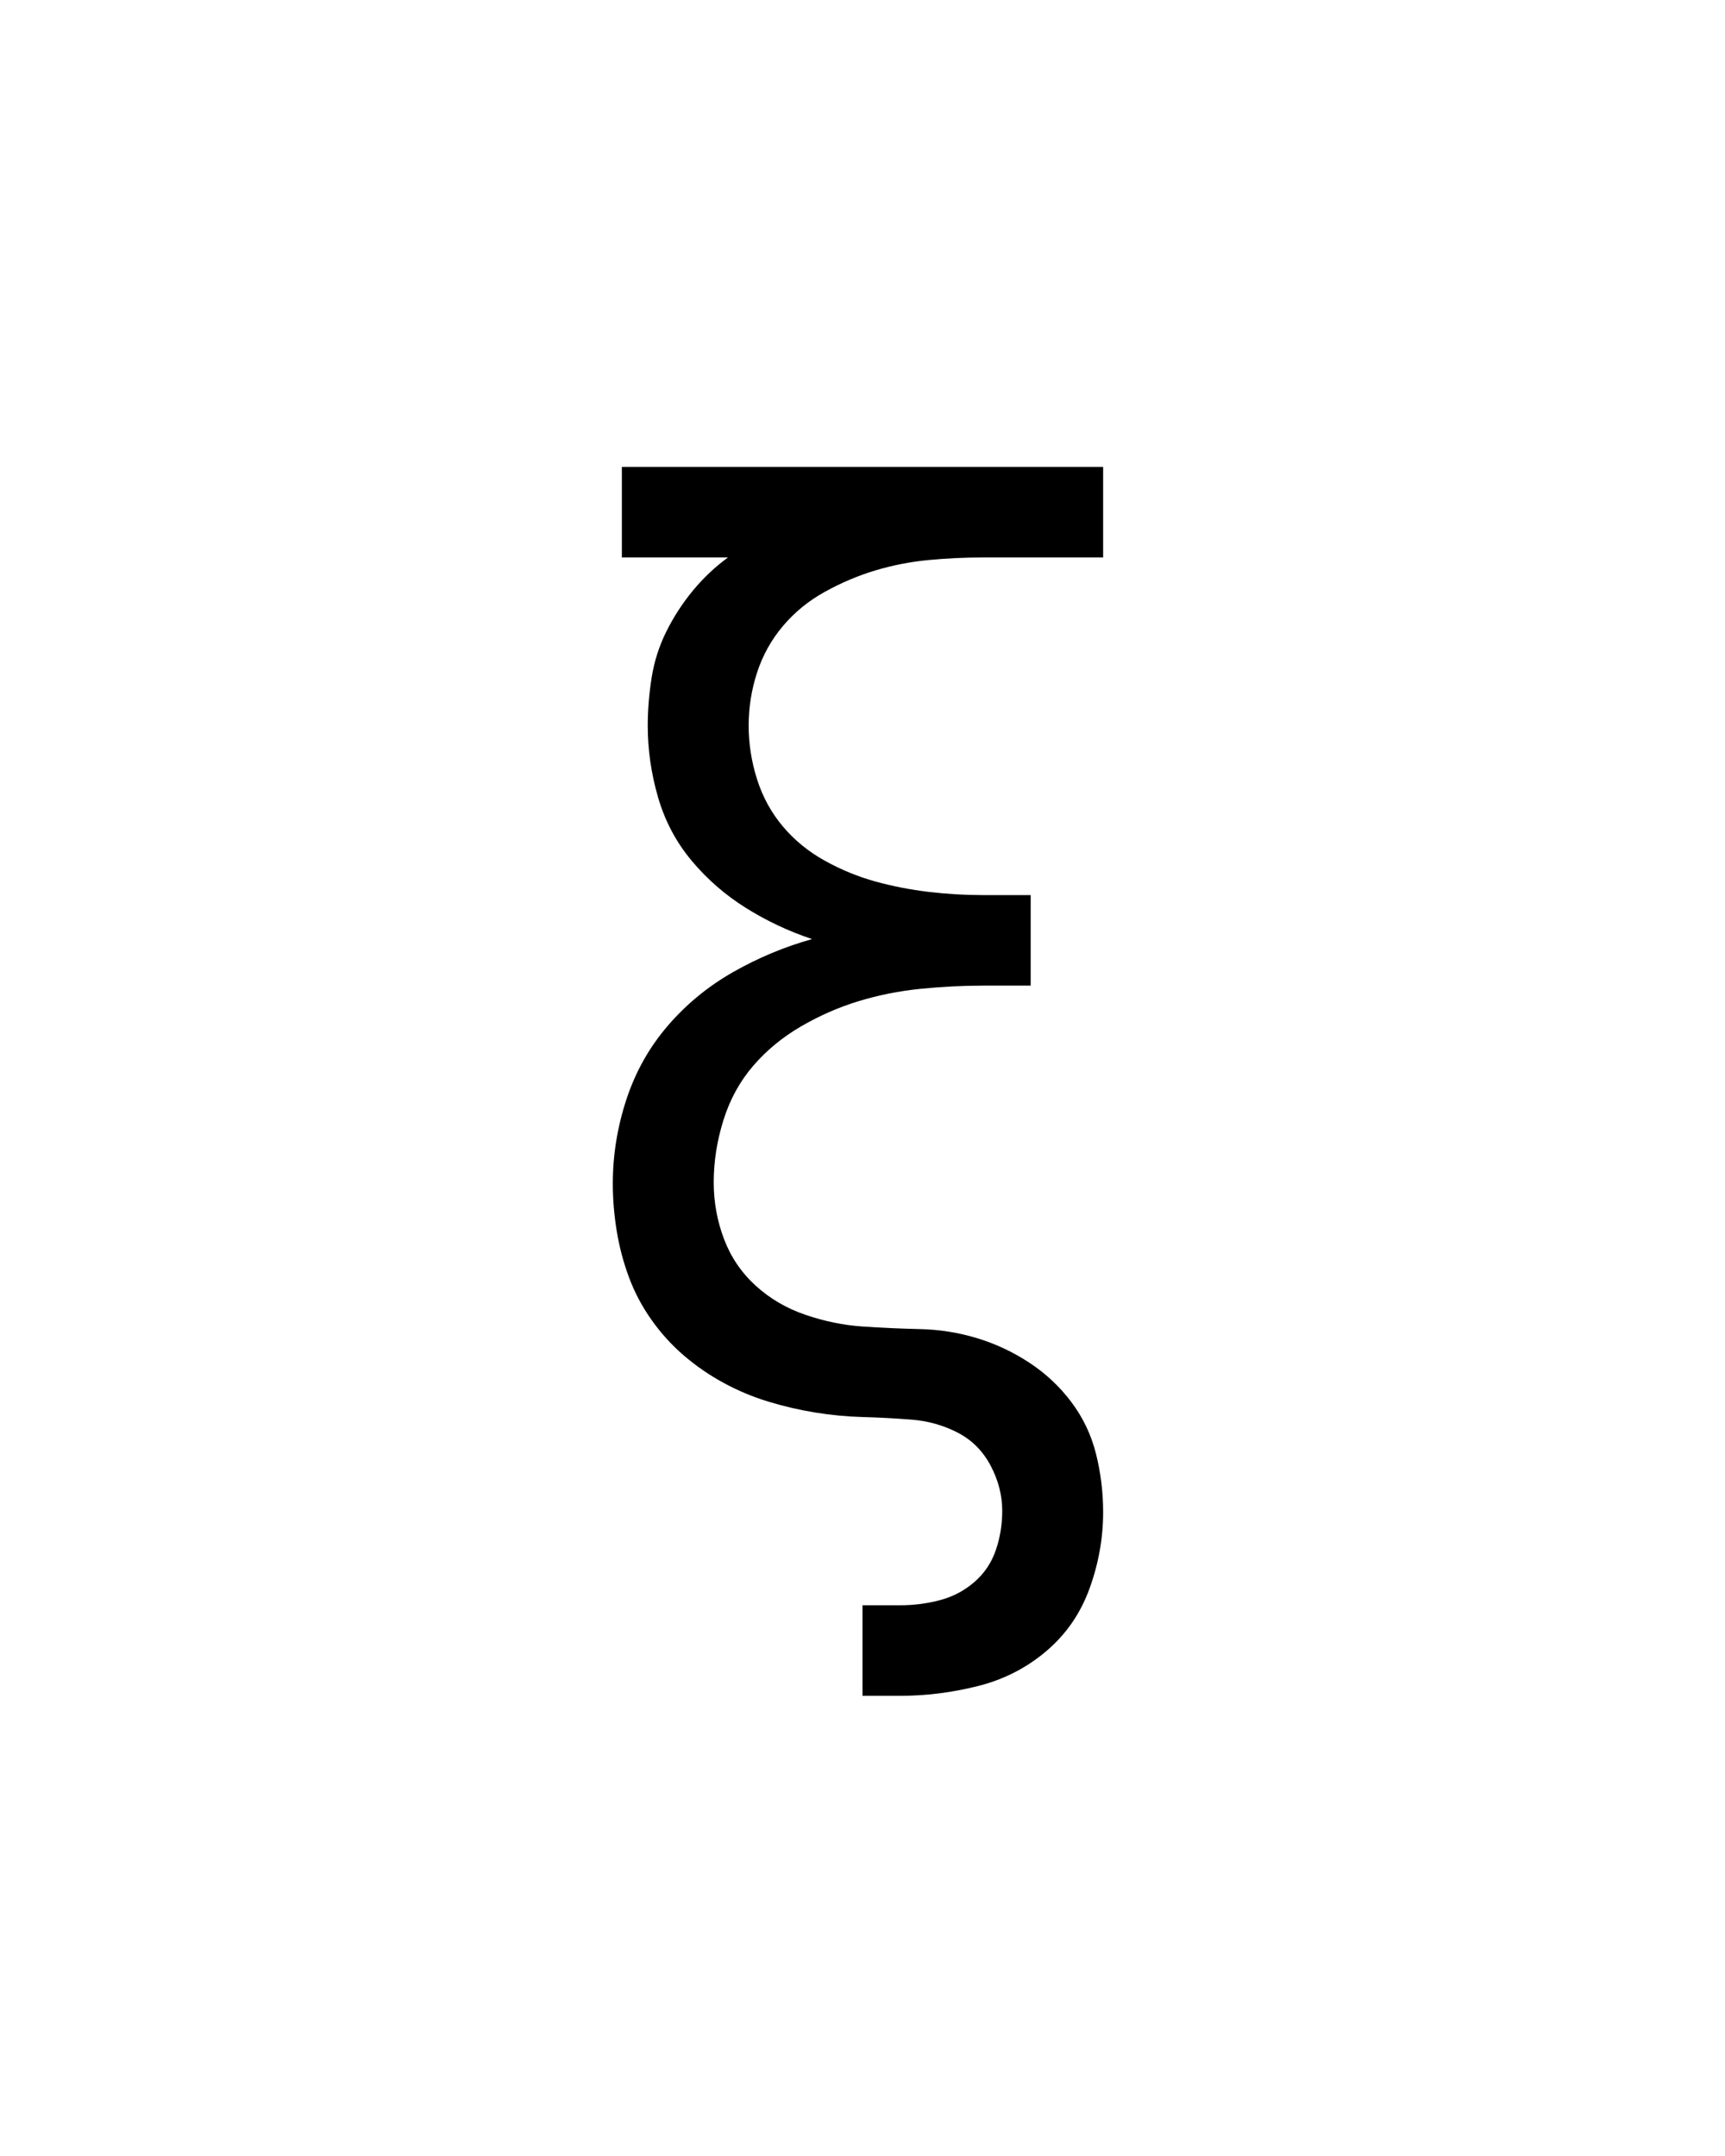 <svg xmlns="http://www.w3.org/2000/svg" height="160" viewBox="0 0 128 160" width="128"><defs><path d="M 250 215 L 250 145 L 279 145 C 289.667 145 300 143.667 310 141 C 320 138.333 328.833 133.667 336.5 127 C 344.167 120.333 349.667 112.167 353 102.5 C 356.333 92.833 358 82.667 358 72 C 358 60 355 48.333 349 37 C 343 25.667 334.5 17.167 323.5 11.5 C 312.5 5.833 300.667 2.5 288 1.5 C 275.333 0.5 262.833 -0.167 250.5 -0.5 C 238.167 -0.833 225.833 -2 213.5 -4 C 201.167 -6 189 -8.833 177 -12.5 C 165 -16.167 153.5 -21 142.5 -27 C 131.5 -33 121.333 -40 112 -48 C 102.667 -56 94.333 -65.167 87 -75.5 C 79.667 -85.833 73.833 -96.833 69.5 -108.5 C 65.167 -120.167 62 -132.167 60 -144.5 C 58 -156.833 57 -169 57 -181 C 57 -203 60.5 -224.667 67.5 -246 C 74.5 -267.333 85.167 -286.333 99.5 -303 C 113.833 -319.667 130.667 -333.5 150 -344.5 C 169.333 -355.5 189.667 -364 211 -370 C 193 -376 176 -384 160 -394 C 144 -404 130 -416.167 118 -430.5 C 106 -444.833 97.333 -461.167 92 -479.5 C 86.667 -497.833 84 -516.333 84 -535 C 84 -547 85 -559.333 87 -572 C 89 -584.667 92.833 -596.667 98.5 -608 C 104.167 -619.333 111 -629.833 119 -639.5 C 127 -649.167 136 -657.667 146 -665 L 64 -665 L 64 -735 L 436 -735 L 436 -665 L 343 -665 C 329 -665 315 -664.333 301 -663 C 287 -661.667 273.333 -659 260 -655 C 246.667 -651 233.667 -645.5 221 -638.5 C 208.333 -631.5 197.5 -622.667 188.5 -612 C 179.5 -601.333 172.833 -589.333 168.5 -576 C 164.167 -562.667 162 -549 162 -535 C 162 -521 164.167 -507.167 168.5 -493.5 C 172.833 -479.833 179.5 -467.667 188.5 -457 C 197.5 -446.333 208.333 -437.5 221 -430.5 C 233.667 -423.5 246.667 -418.167 260 -414.5 C 273.333 -410.833 287 -408.167 301 -406.5 C 315 -404.833 329 -404 343 -404 L 380 -404 L 380 -334 L 343 -334 C 327 -334 310.833 -333.167 294.5 -331.5 C 278.167 -329.833 262.333 -326.667 247 -322 C 231.667 -317.333 216.833 -310.833 202.5 -302.5 C 188.167 -294.167 175.833 -284 165.5 -272 C 155.167 -260 147.5 -246 142.5 -230 C 137.5 -214 135 -198 135 -182 C 135 -182 135 -182 135 -182 C 135 -182 135 -182 135 -182 C 135 -166.667 137.667 -152 143 -138 C 148.333 -124 156.5 -112 167.5 -102 C 178.5 -92 191.333 -84.5 206 -79.5 C 220.667 -74.5 235.333 -71.5 250 -70.5 C 264.667 -69.5 279.5 -68.833 294.5 -68.5 C 309.5 -68.167 324.167 -65.833 338.5 -61.5 C 352.833 -57.167 366.333 -50.833 379 -42.5 C 391.667 -34.167 402.5 -24 411.5 -12 C 420.5 -0 426.833 13.333 430.5 28 C 434.167 42.667 436 57.667 436 73 C 436 93 432.5 112.667 425.5 132 C 418.5 151.333 407.333 167.5 392 180.5 C 376.667 193.5 359 202.5 339 207.5 C 319 212.5 299 215 279 215 Z " id="path1"/></defs><g><g fill="#000000" transform="translate(40 105.21) rotate(0)"><use href="#path1" transform="translate(0 0) scale(0.096)"/></g></g></svg>